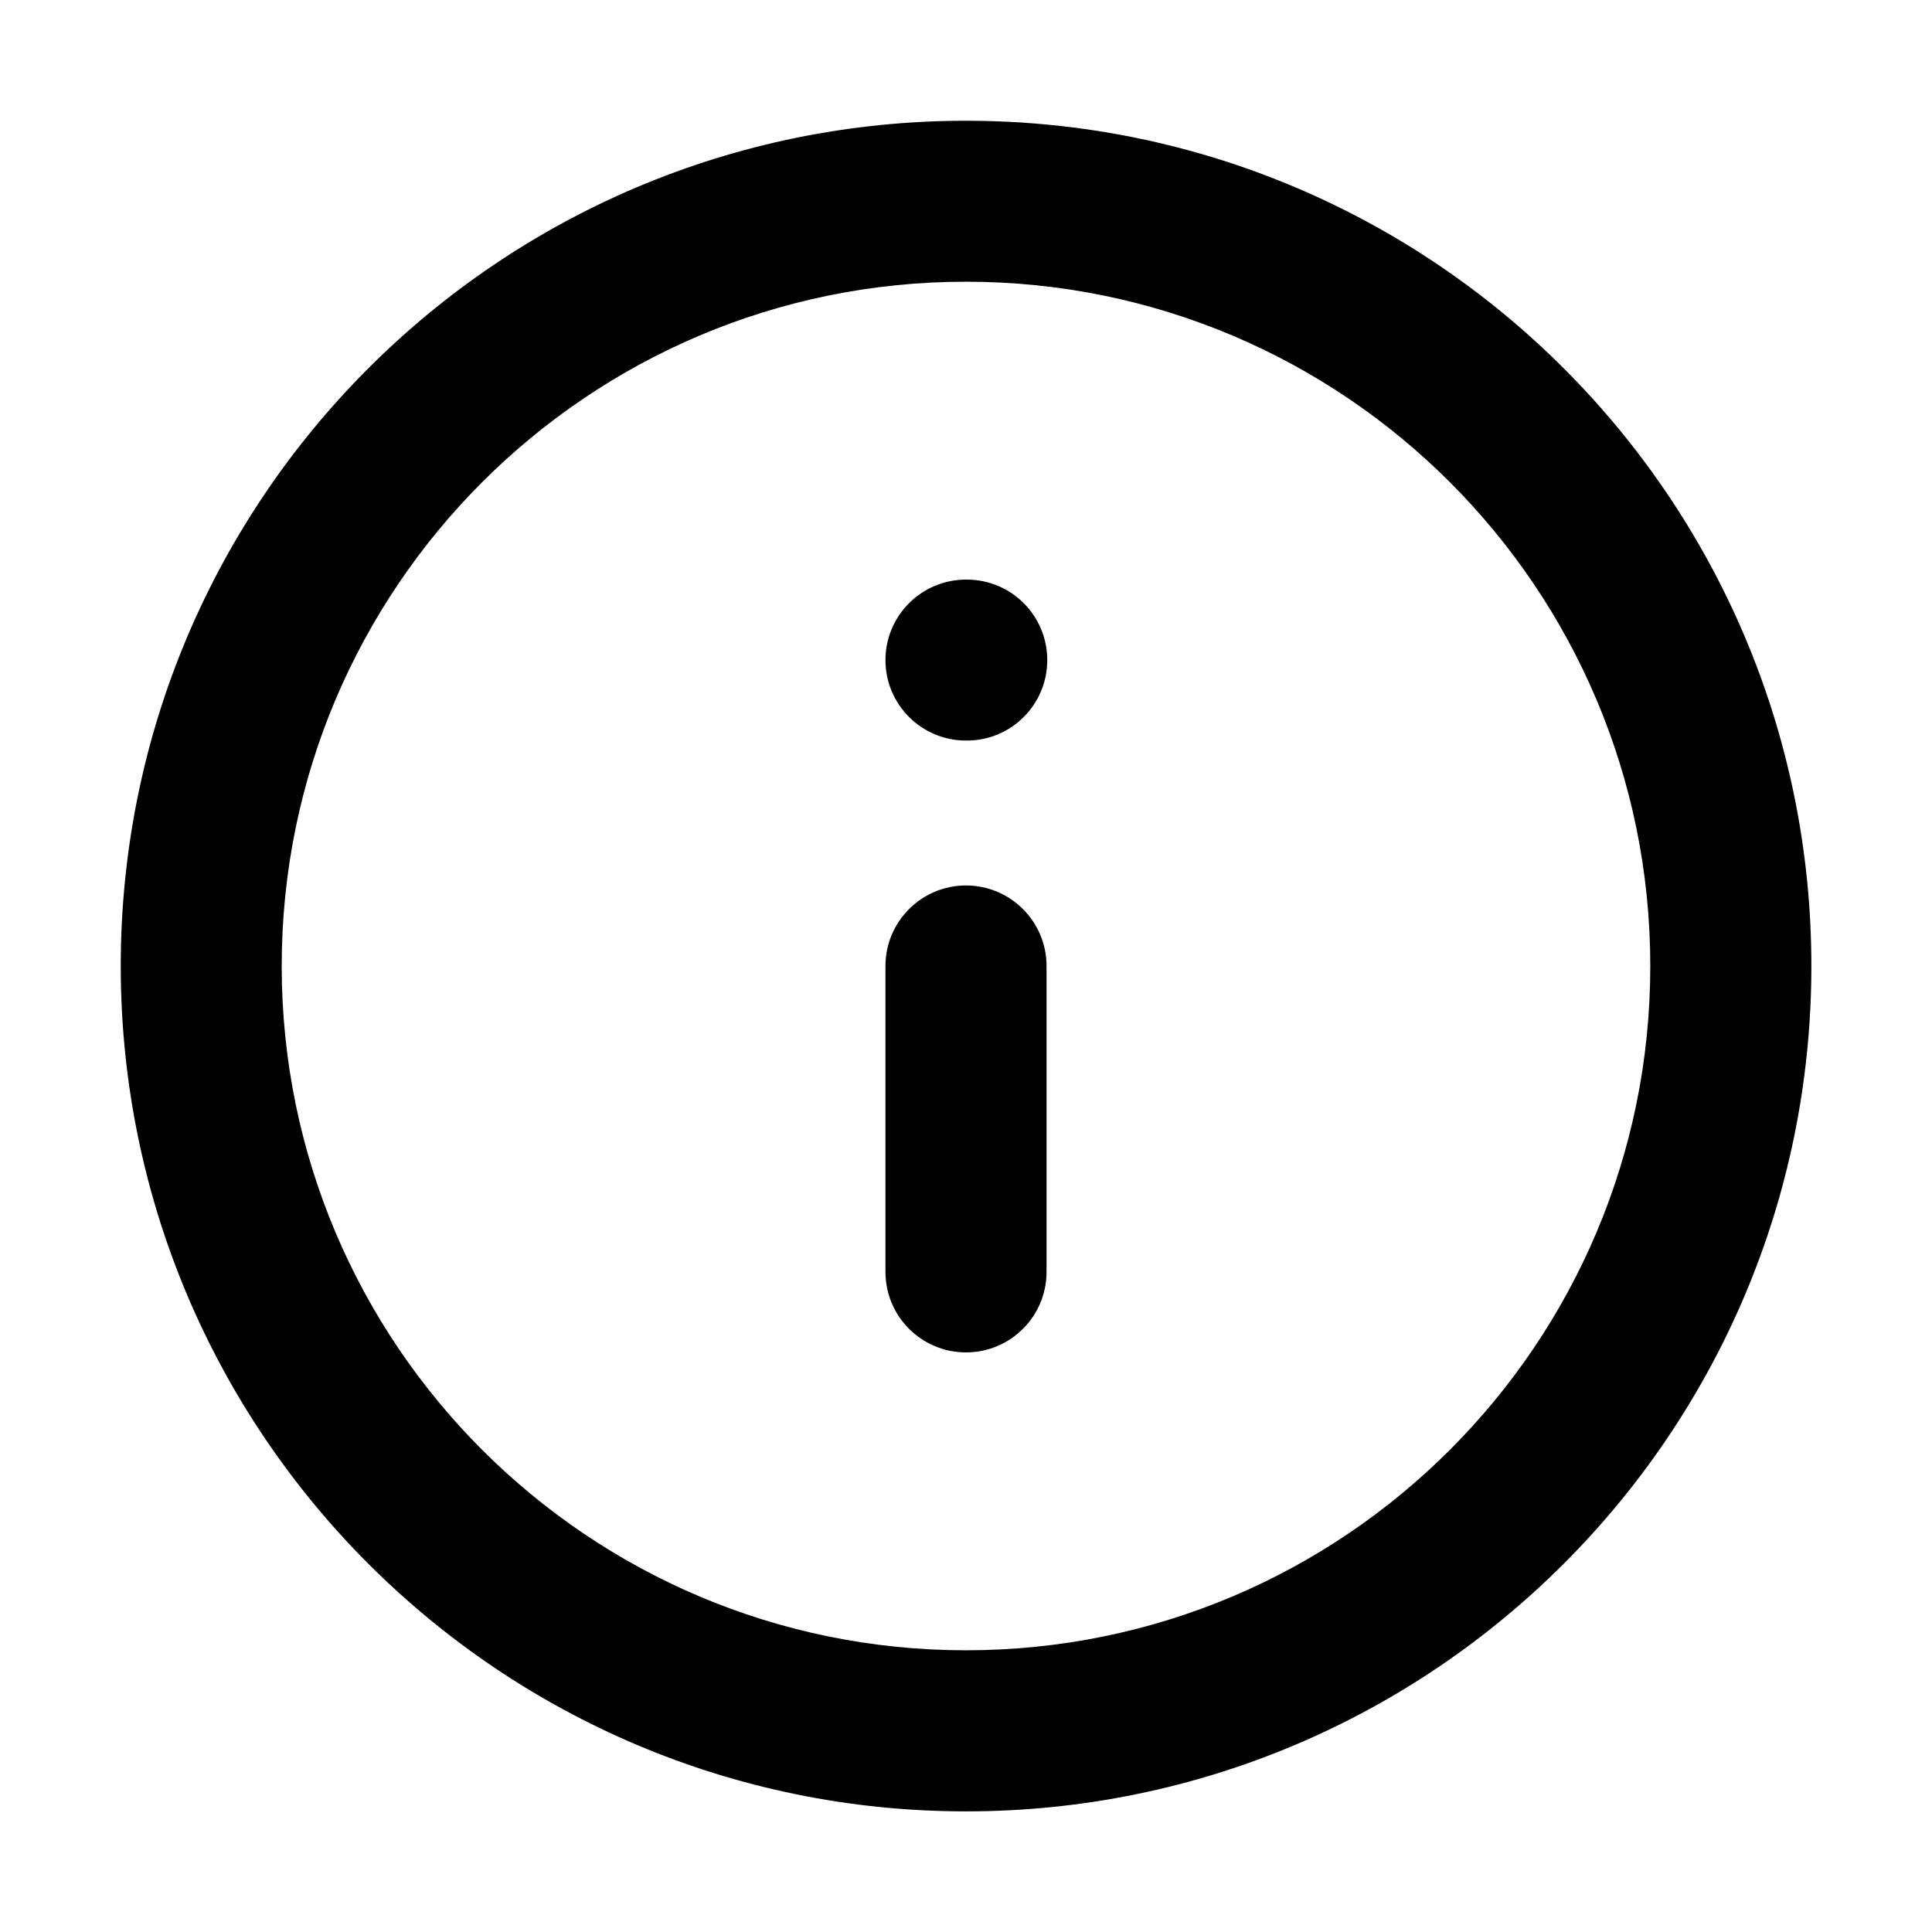 <svg class="info-icon" width="16" height="16" viewBox="0 0 16 16" aria-hidden="true" focusable="false" fill="currentColor" xmlns="http://www.w3.org/2000/svg">
  <path fill-rule="evenodd" clip-rule="evenodd" d="M8 2.333C4.871 2.333 2.333 4.871 2.333 8C2.333 11.13 4.871 13.667 8 13.667C11.13 13.667 13.667 11.13 13.667 8C13.667 4.871 11.13 2.333 8 2.333ZM1 8C1 4.134 4.134 1 8 1C11.866 1 15.001 4.134 15.001 8C15.001 11.866 11.866 15.001 8 15.001C4.134 15.001 1 11.866 1 8ZM8 7.333C8.368 7.333 8.667 7.632 8.667 8V10.533C8.667 10.902 8.368 11.2 8 11.2C7.632 11.2 7.333 10.902 7.333 10.533V8C7.333 7.632 7.632 7.333 8 7.333ZM8 4.8C7.632 4.8 7.333 5.098 7.333 5.467C7.333 5.835 7.632 6.133 8 6.133H8.007C8.375 6.133 8.673 5.835 8.673 5.467C8.673 5.098 8.375 4.8 8.007 4.8H8Z"/>
</svg>
